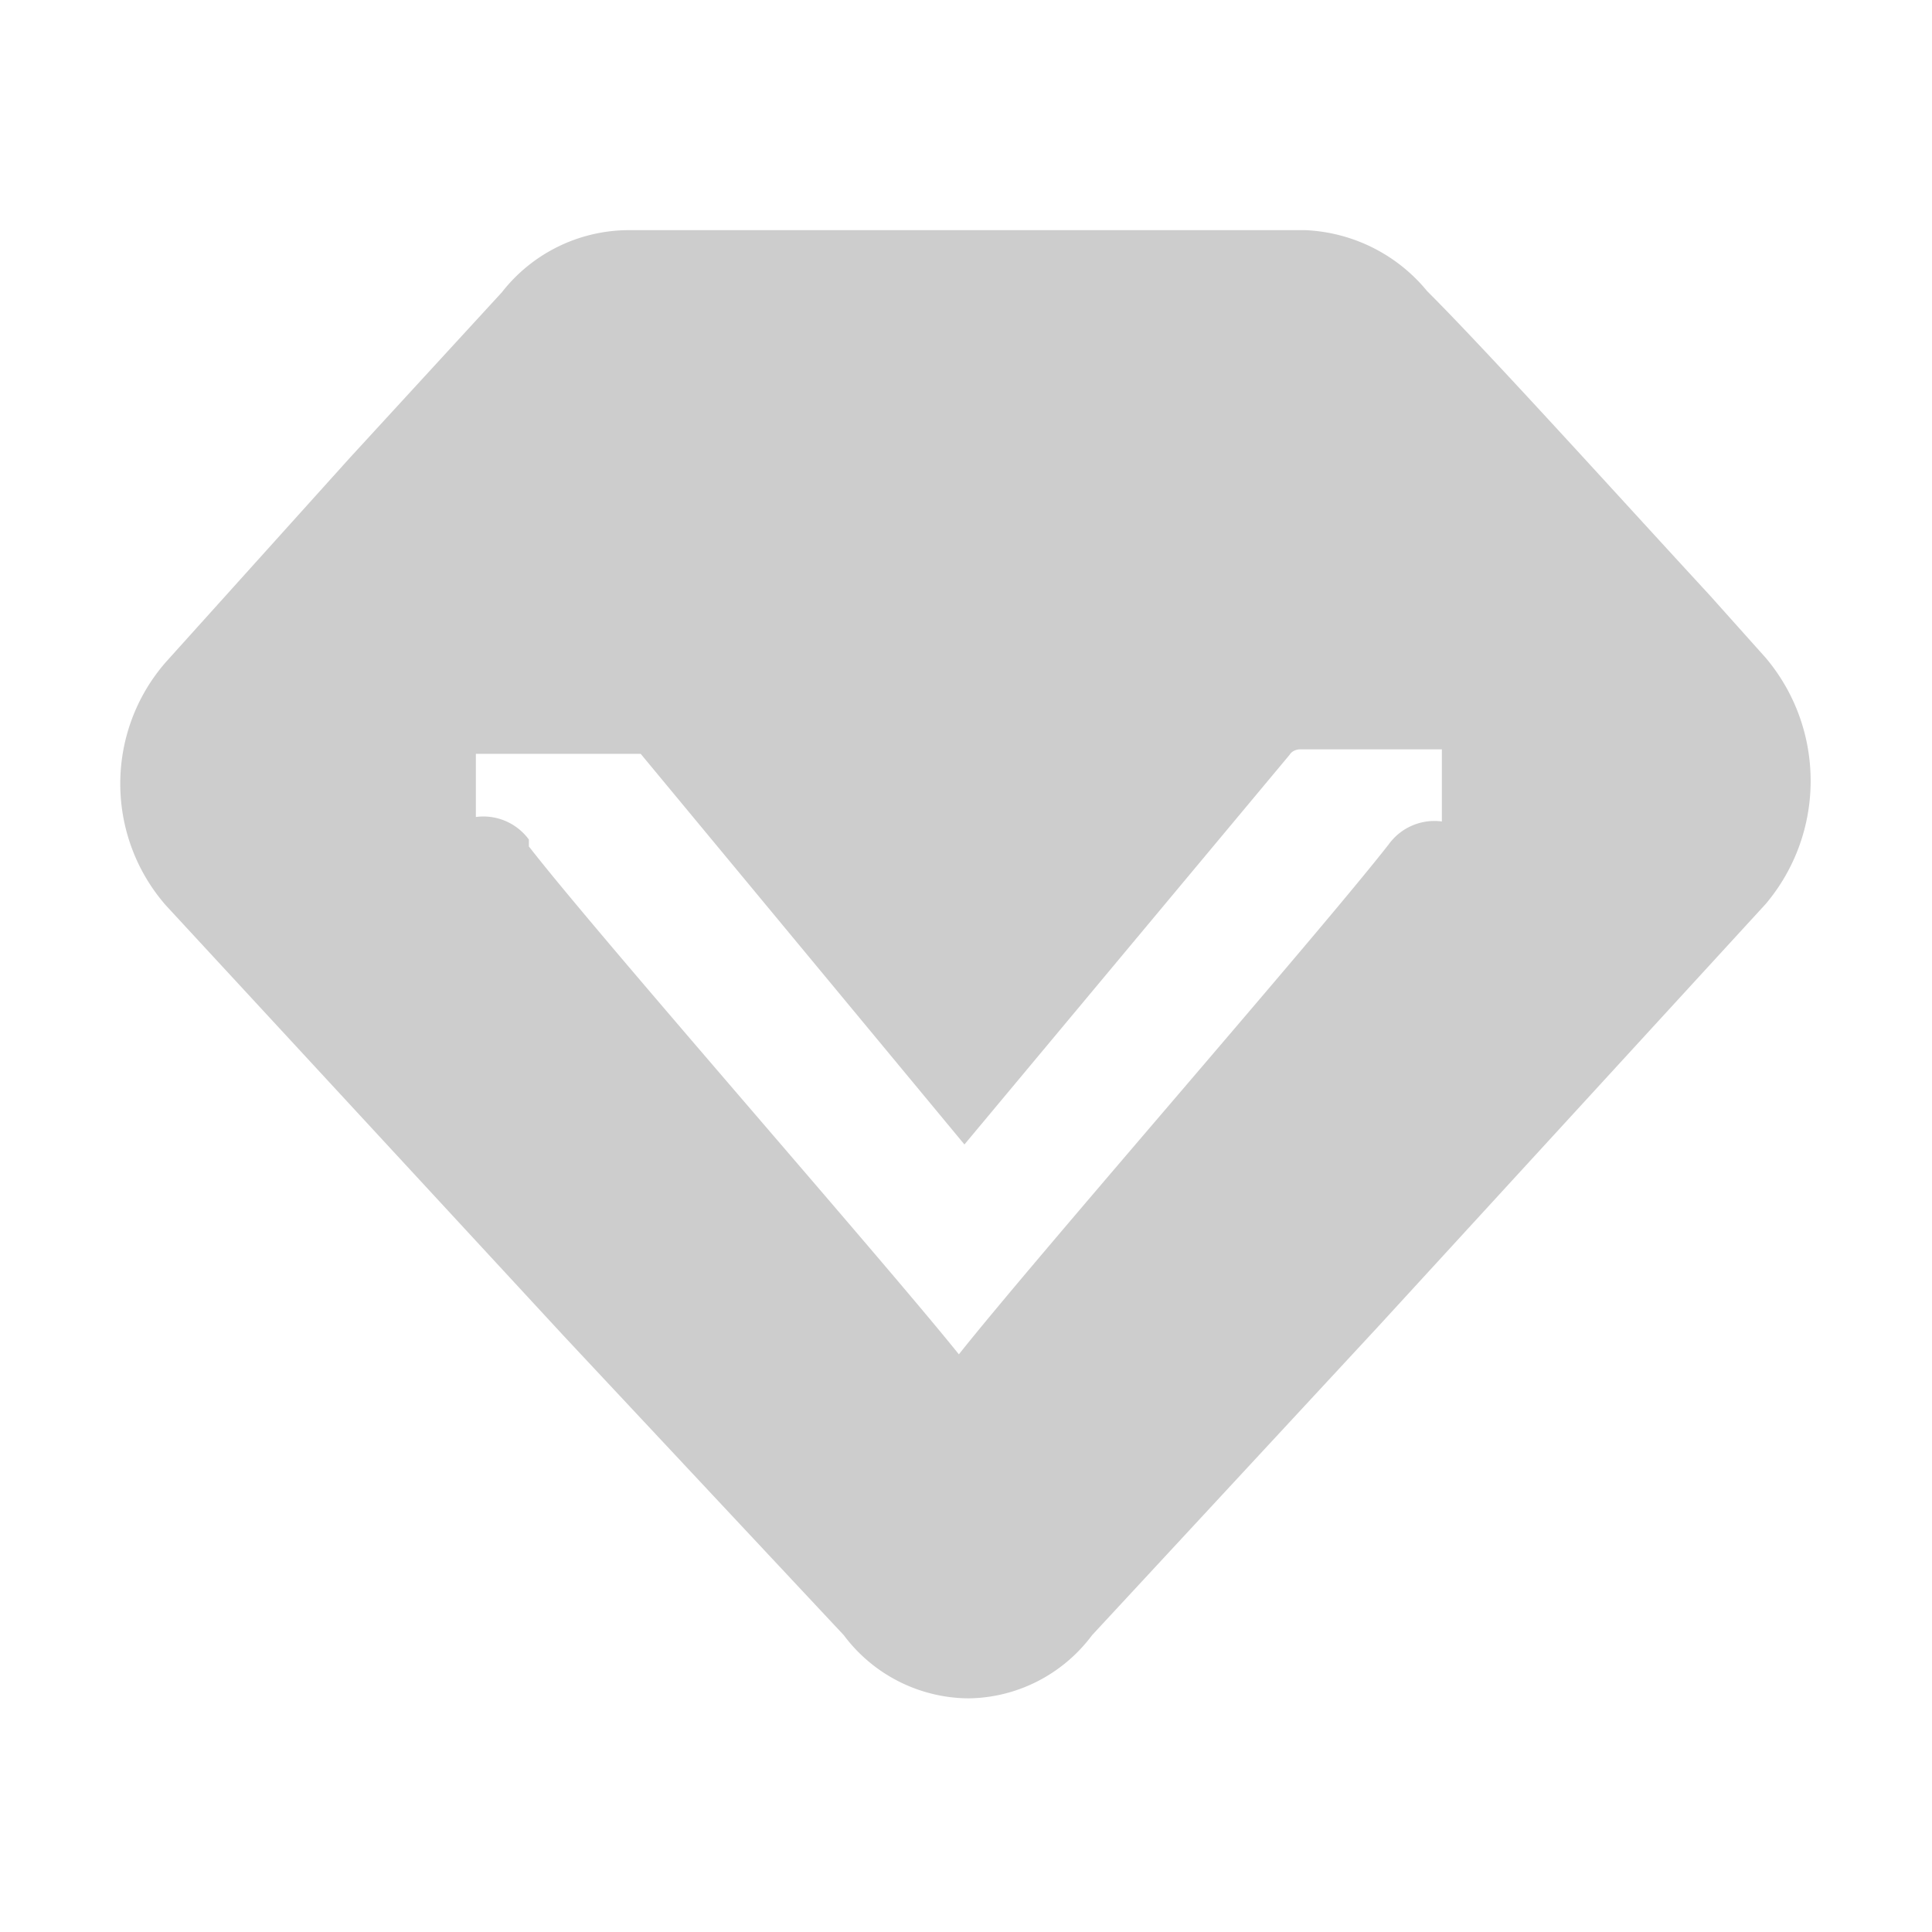 <?xml version="1.0" standalone="no"?><!DOCTYPE svg PUBLIC "-//W3C//DTD SVG 1.1//EN" "http://www.w3.org/Graphics/SVG/1.1/DTD/svg11.dtd"><svg class="icon" width="48px" height="48.00px" viewBox="0 0 1024 1024" version="1.1" xmlns="http://www.w3.org/2000/svg"><path fill="#cdcdcd" d="M683.456 400.128L511.168 606.592 339.584 399.552H252.224v33.472a29.888 29.888 0 0 1 28.096 11.968v3.648c37.696 48.448 186.048 217.152 227.904 269.184 41.856-52.672 189.568-221.376 227.904-270.4a29.888 29.888 0 0 1 28.096-12.032v-38.208h-75.456c0.064 0-3.52 0-5.312 2.944z m252.416-51.456c31.744 37.632 31.744 92.8 0 130.432l-205.12 223.68-151.936 163.904c-15.552 20.864-39.872 33.28-65.792 33.472a83.2 83.2 0 0 1-65.792-33.472L298.88 708.16l-211.136-228.48c-32-36.864-32-91.712 0-128.576l97.472-108.224 80.768-87.936a85.568 85.568 0 0 1 66.944-32.96h358.848c25.216 1.088 48.704 12.864 64.64 32.32 33.472 33.408 105.856 113.664 149.568 160.96l29.888 33.408z m0 0" /></svg>